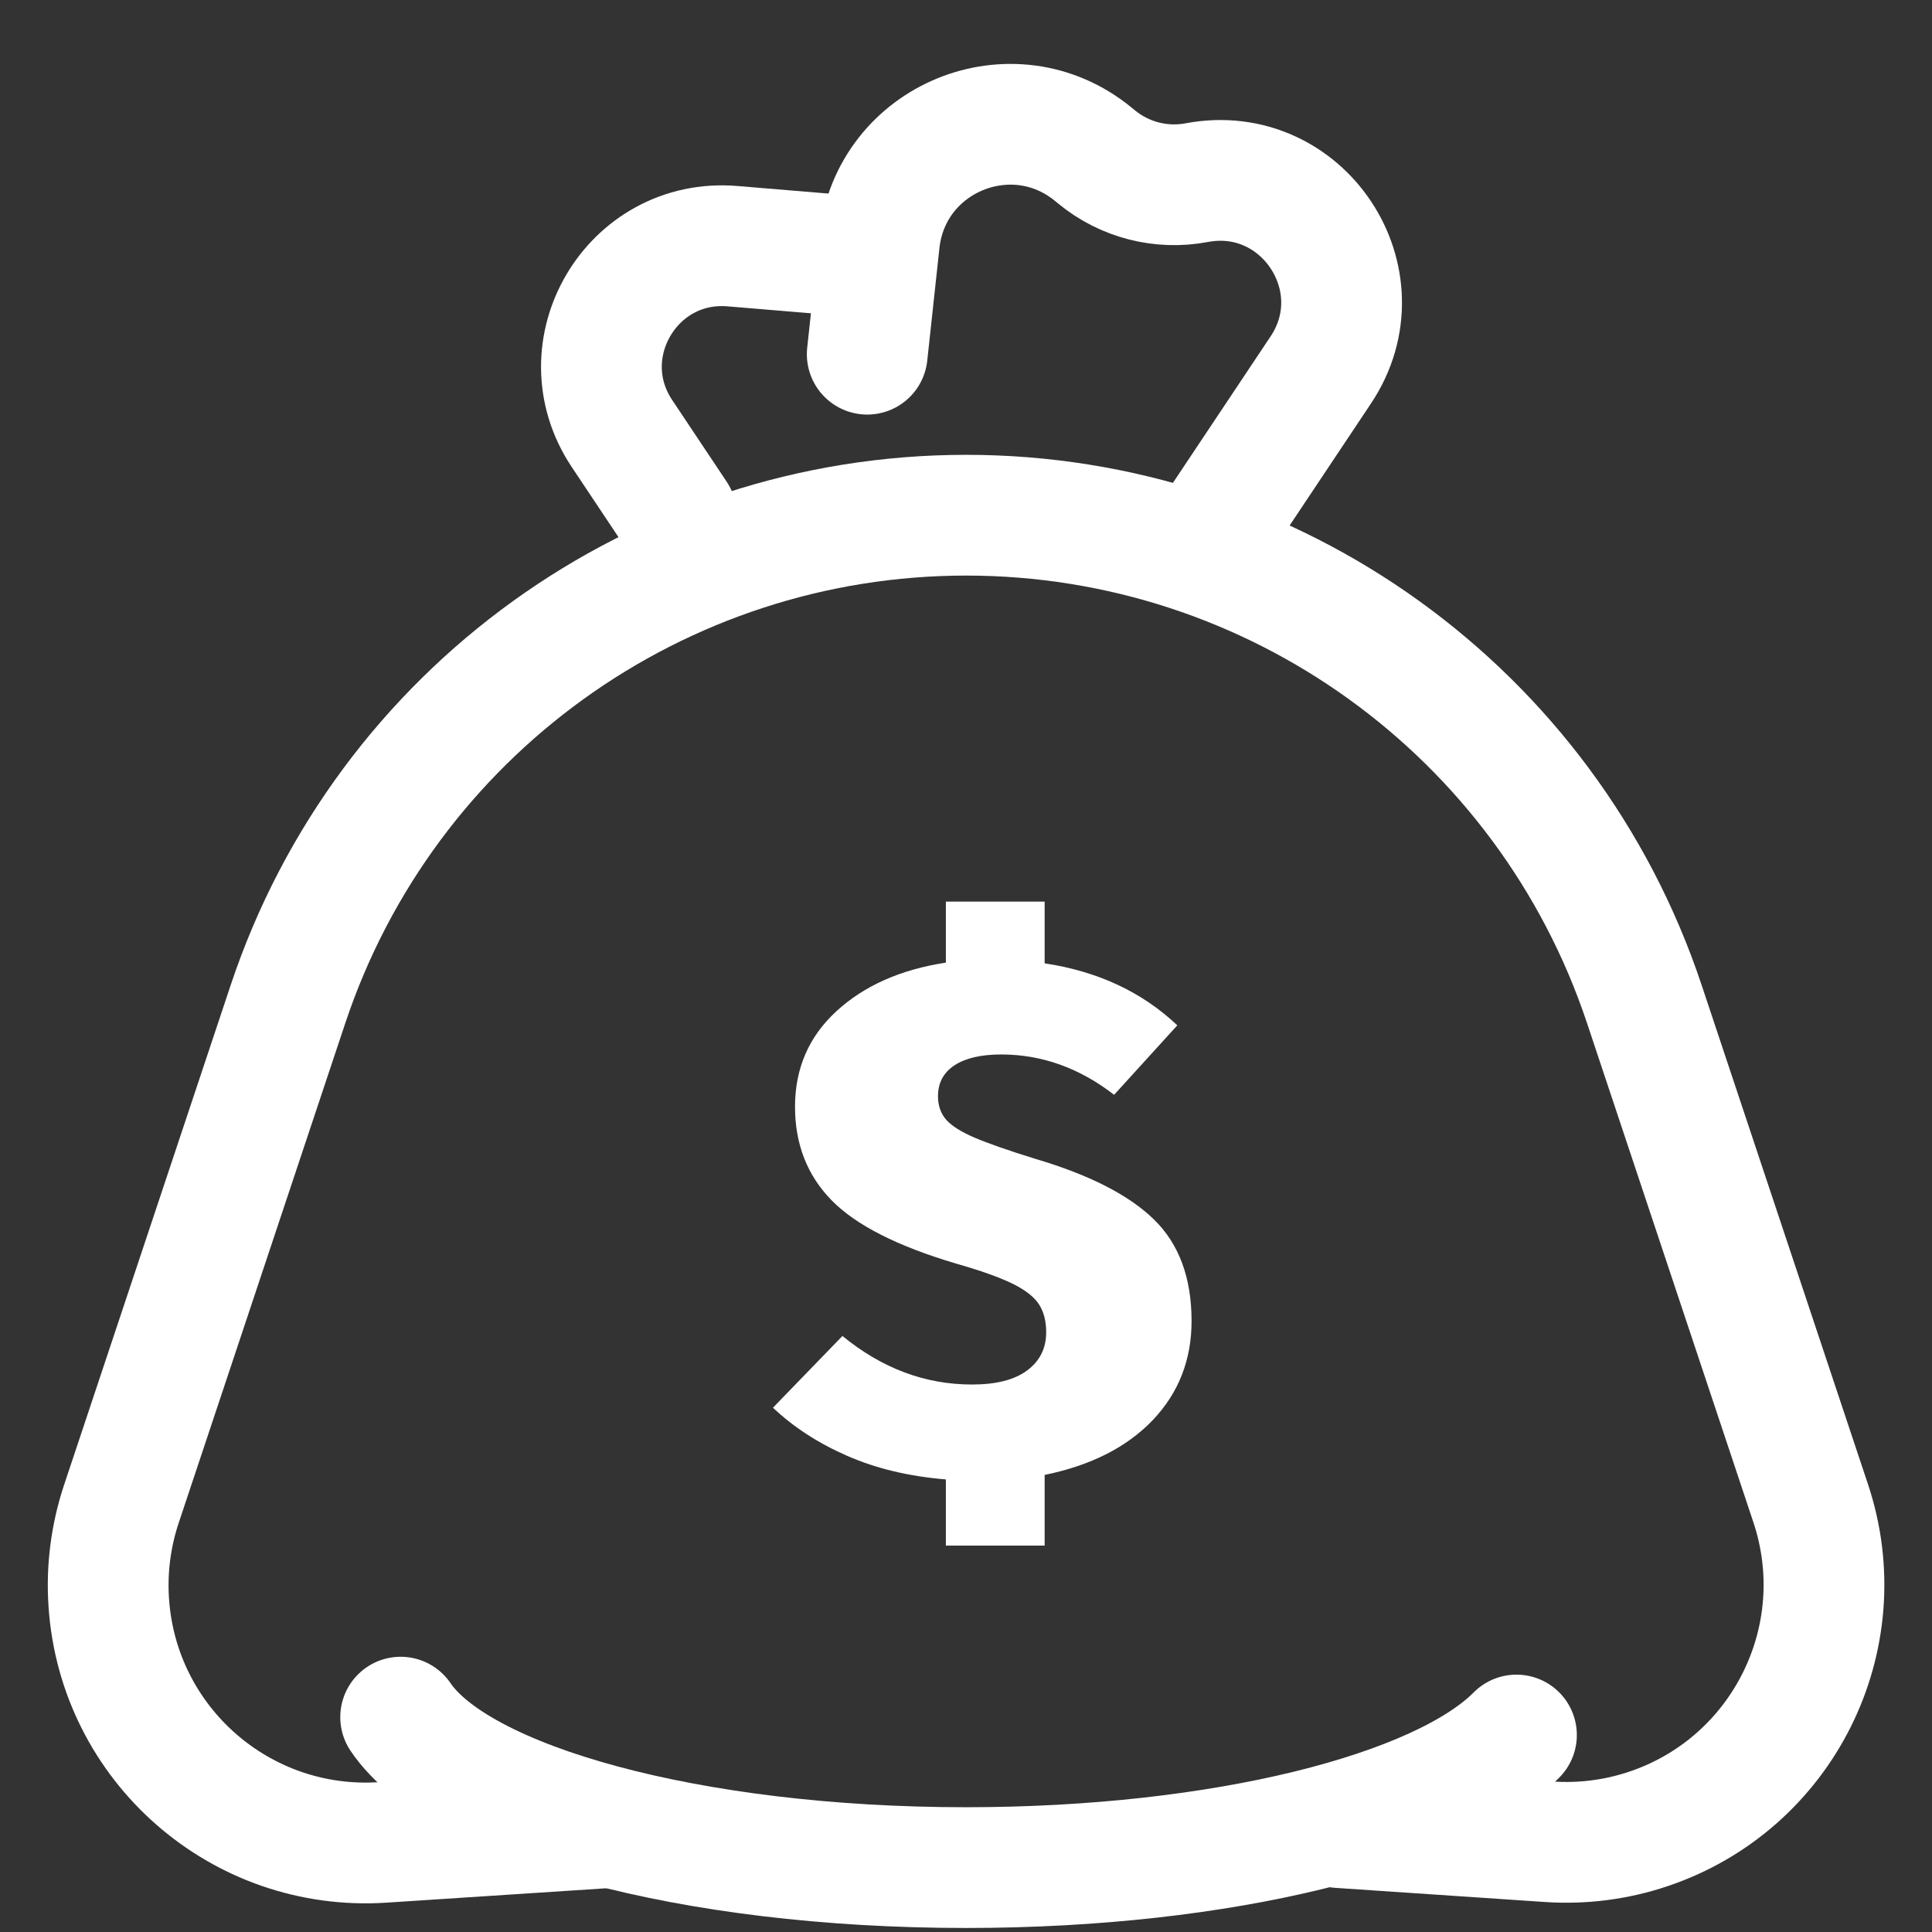 <svg width="24" height="24" viewBox="0 0 24 24" fill="none" xmlns="http://www.w3.org/2000/svg">
<rect x="0" y="0" width="24" height="24" fill="#333333" stroke="none"/>
<path d="M7.472 22.709L4.754 22.887C2.99 23.003 1.467 21.668 1.351 19.905C1.323 19.491 1.377 19.076 1.508 18.682L3.578 12.472C4.787 8.846 8.18 6.4 12.002 6.4C15.824 6.4 19.217 8.846 20.426 12.472L22.493 18.674C23.052 20.351 22.146 22.163 20.47 22.722C20.074 22.854 19.657 22.907 19.242 22.879L16.634 22.703" stroke="white" stroke-width="1.5" stroke-linecap="round"/>
<path d="M4.977 21.331C5.701 22.401 8.571 23.2 12 23.2C15.187 23.2 17.89 22.51 18.838 21.553" stroke="white" stroke-width="1.5" stroke-linecap="round"/>
<path d="M8.403 6.4L7.726 5.385C7.03 4.341 7.848 2.954 9.099 3.058L10.803 3.2" stroke="white" stroke-width="1.5" stroke-linecap="round"/>
<path d="M15.204 6.4L16.407 4.596C17.151 3.48 16.184 2.02 14.866 2.269V2.269C14.426 2.352 13.971 2.236 13.625 1.952L13.582 1.917C12.579 1.093 11.063 1.713 10.924 3.003L10.773 4.4" stroke="white" stroke-width="1.5" stroke-linecap="round"/>
<path fill-rule="evenodd" clip-rule="evenodd" d="M14.802 16.411C14.802 16.893 14.641 17.303 14.321 17.64C14 17.977 13.552 18.204 12.977 18.322V19.2H11.75V18.378C11.292 18.34 10.884 18.243 10.524 18.085C10.164 17.928 9.857 17.728 9.602 17.487L10.465 16.596C10.956 16.998 11.492 17.199 12.074 17.199C12.375 17.199 12.604 17.141 12.761 17.023C12.918 16.906 12.996 16.748 12.996 16.55C12.996 16.408 12.965 16.29 12.903 16.198C12.841 16.105 12.73 16.02 12.569 15.942C12.409 15.865 12.179 15.783 11.878 15.697C11.145 15.48 10.629 15.217 10.328 14.908C10.027 14.599 9.876 14.212 9.876 13.748C9.876 13.272 10.048 12.876 10.391 12.561C10.735 12.245 11.188 12.044 11.75 11.958V11.2H12.977V11.967C13.637 12.066 14.187 12.323 14.625 12.737L13.84 13.6C13.408 13.266 12.941 13.099 12.437 13.099C12.188 13.099 11.995 13.144 11.858 13.233C11.721 13.323 11.652 13.451 11.652 13.618C11.652 13.736 11.687 13.833 11.755 13.911C11.824 13.988 11.942 14.062 12.108 14.133C12.275 14.204 12.529 14.293 12.869 14.398C13.536 14.596 14.025 14.846 14.335 15.149C14.646 15.452 14.802 15.873 14.802 16.411Z" fill="white"/>
</svg>
